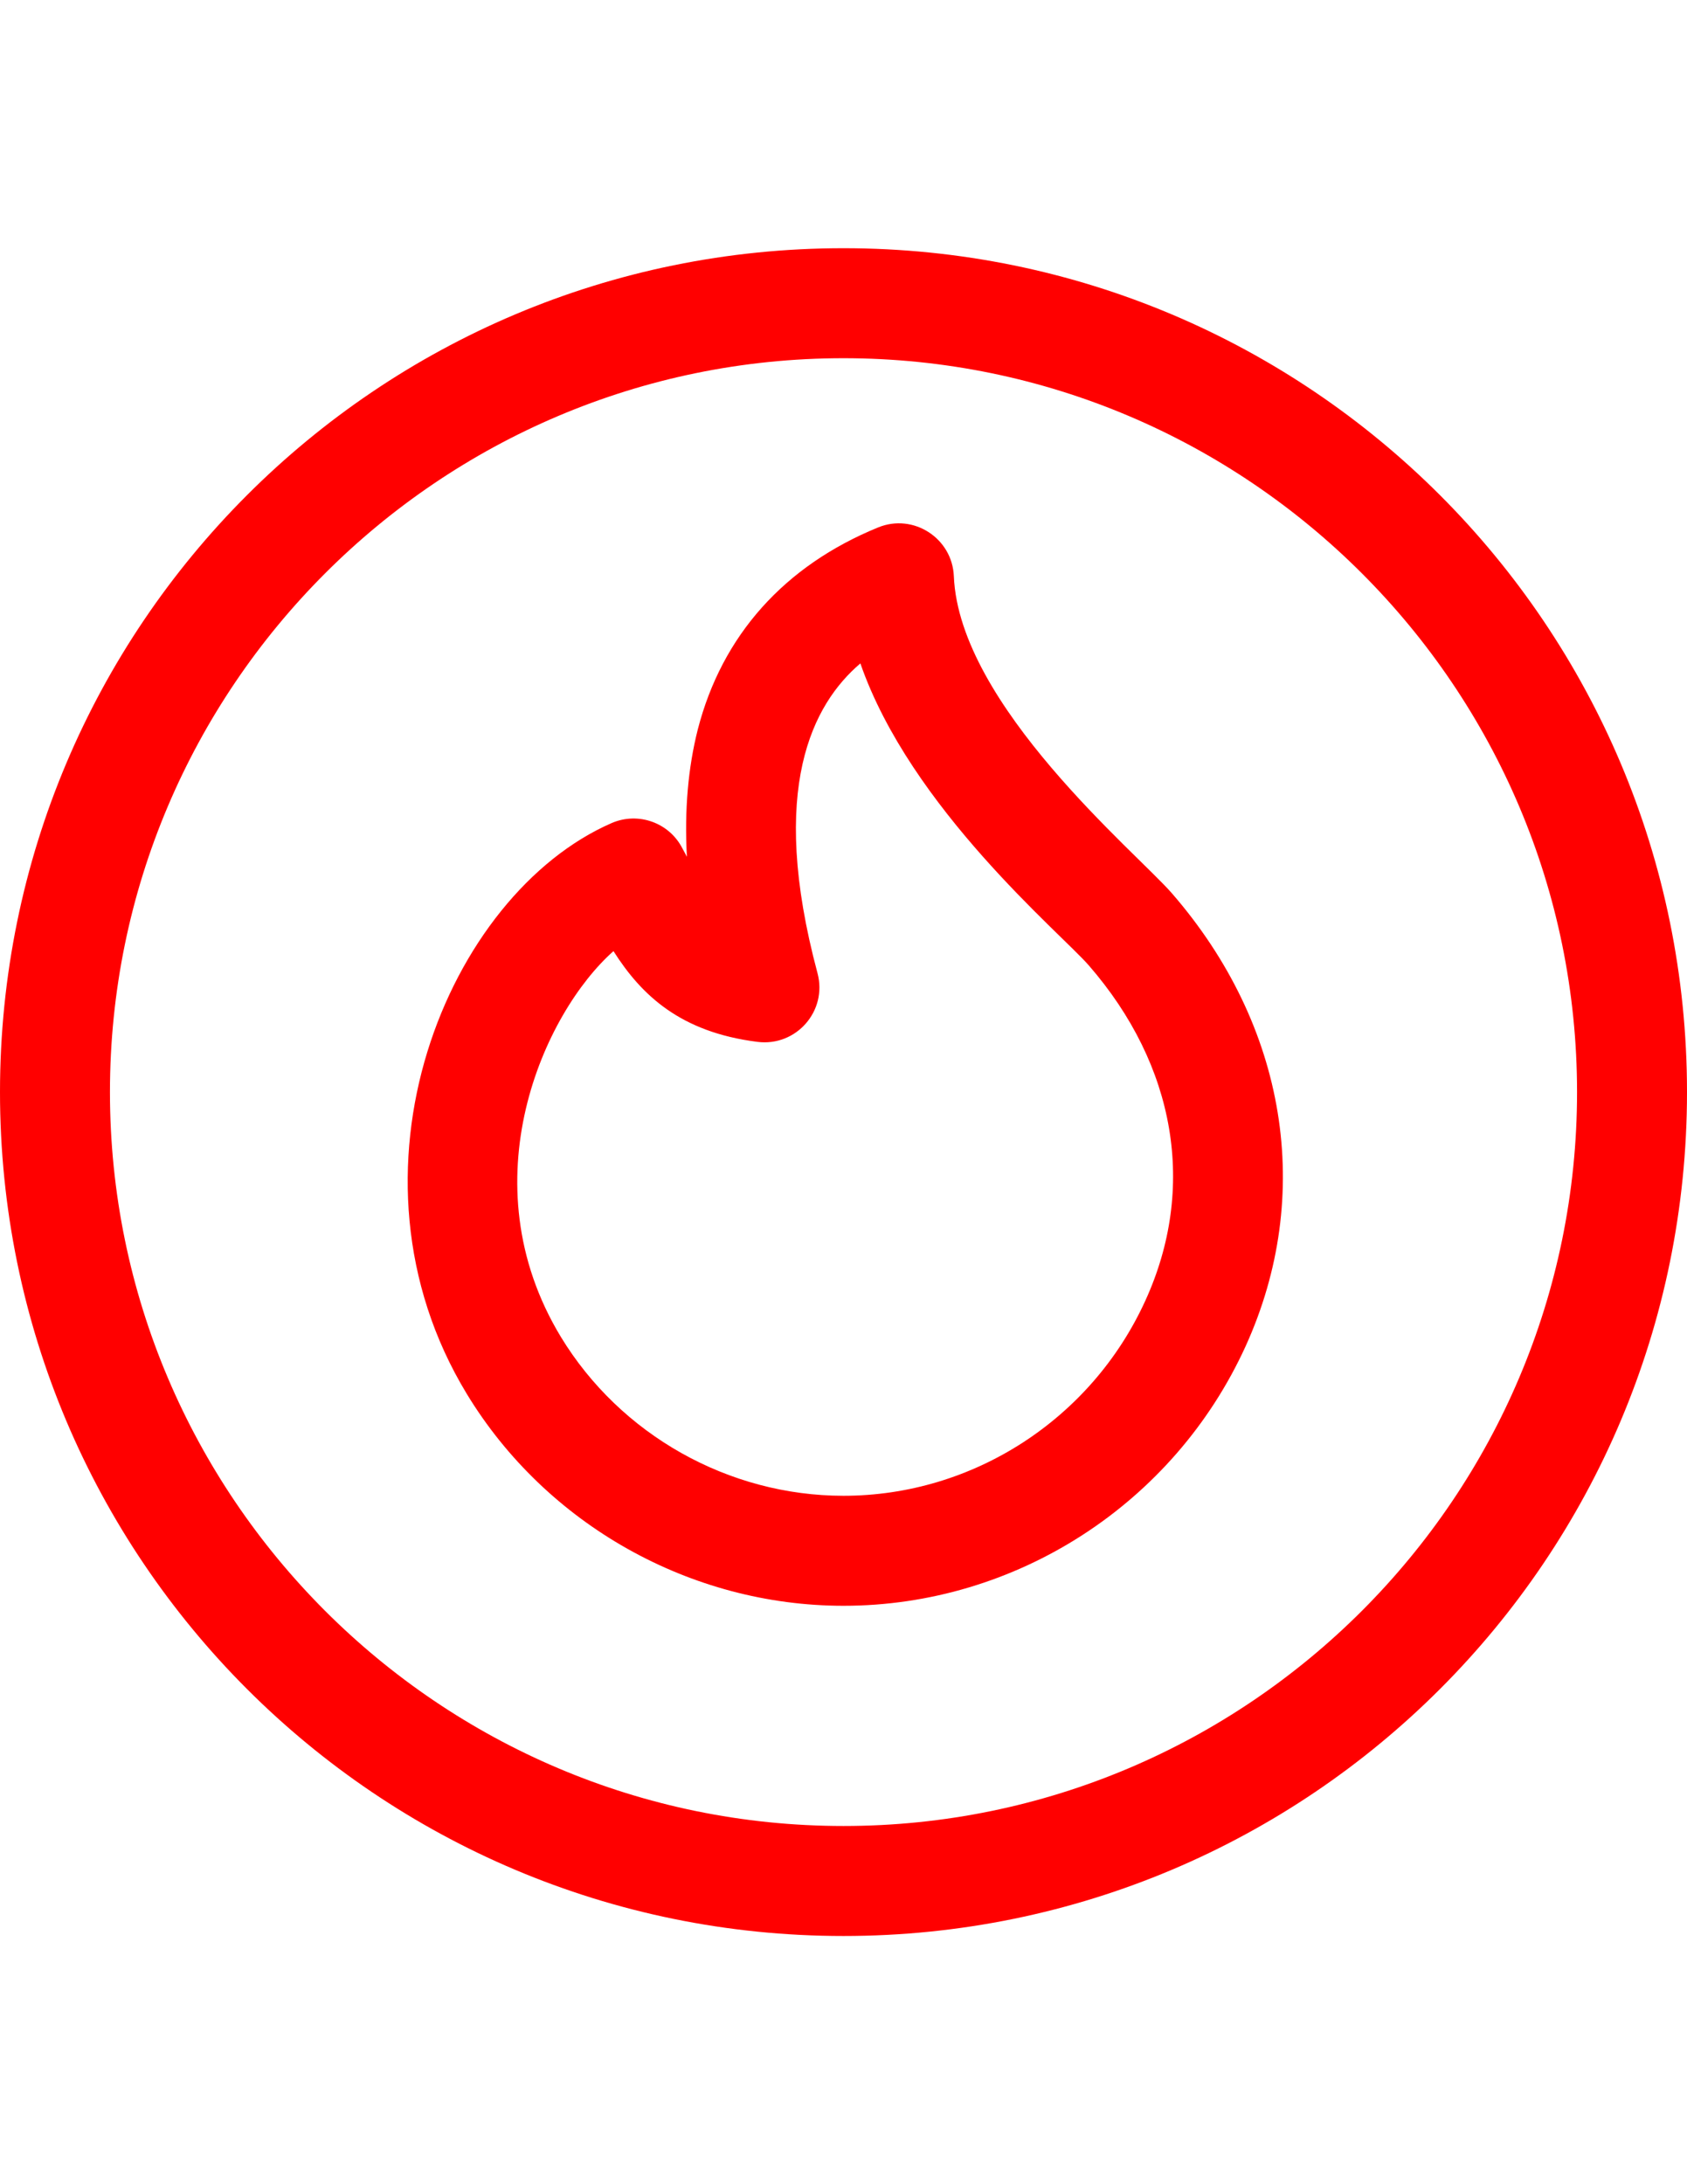 <?xml version="1.0" encoding="utf-8"?>
<svg style="shape-rendering:geometricPrecision; text-rendering:geometricPrecision; image-rendering:optimizeQuality; fill-rule:evenodd; clip-rule:evenodd" width="8.5in" height="11in" viewBox="0 0 8500 11000" xmlns="http://www.w3.org/2000/svg">
  <defs>
    <style type="text/css">
   
    .fil0 {fill:black}
   
  </style>
  </defs>
  <g id="Layer_x0020_1">
    <g id="_248055680">
      <g>
        <path class="fil0" d="M4250 1250c-2349,0 -4250,1901 -4250,4250 0,2349 1901,4250 4250,4250 2349,0 4250,-1901 4250,-4250 0,-2349 -1901,-4250 -4250,-4250zm0 7946c-2038,0 -3696,-1658 -3696,-3696 0,-2038 1658,-3696 3696,-3696 2038,0 3696,1658 3696,3696 0,2038 -1658,3696 -3696,3696z" style="fill: rgb(255, 0, 0);"/>
      </g>
    </g>
    <g id="_248053920">
      <g>
        <path class="fil0" d="M5904 4498c0,0 0,0 0,0 -180,-206 -1071,-946 -1098,-1596 -8,-192 -204,-318 -381,-246 -473,193 -787,544 -909,1017 -49,193 -68,408 -55,642 -7,-13 -14,-27 -22,-41 -66,-131 -223,-187 -357,-129 -825,359 -1409,1757 -730,2875 400,658 1127,1067 1898,1067 869,0 1664,-513 2026,-1307 347,-763 208,-1615 -372,-2282zm-133 2052c-272,597 -869,983 -1521,983 -579,0 -1124,-307 -1424,-800 -474,-782 -85,-1633 265,-1943 141,222 337,408 725,457 196,25 354,-156 303,-346 -250,-933 -23,-1356 216,-1560 253,729 1006,1355 1151,1521 439,505 544,1121 285,1688z" style="fill: rgb(255, 0, 0);"/>
      </g>
    </g>
    <g id="_248051648"/>
    <g id="_248051232"/>
    <g id="_248052896"/>
    <g id="_248051168"/>
    <g id="_248052800"/>
    <g id="_248049216"/>
    <g id="_248050592"/>
    <g id="_248049280"/>
    <g id="_248050176"/>
    <g id="_248051808"/>
    <g id="_248050944"/>
    <g id="_248051392"/>
    <g id="_248052128"/>
    <g id="_248052224"/>
    <g id="_248051456"/>
  </g>
</svg>